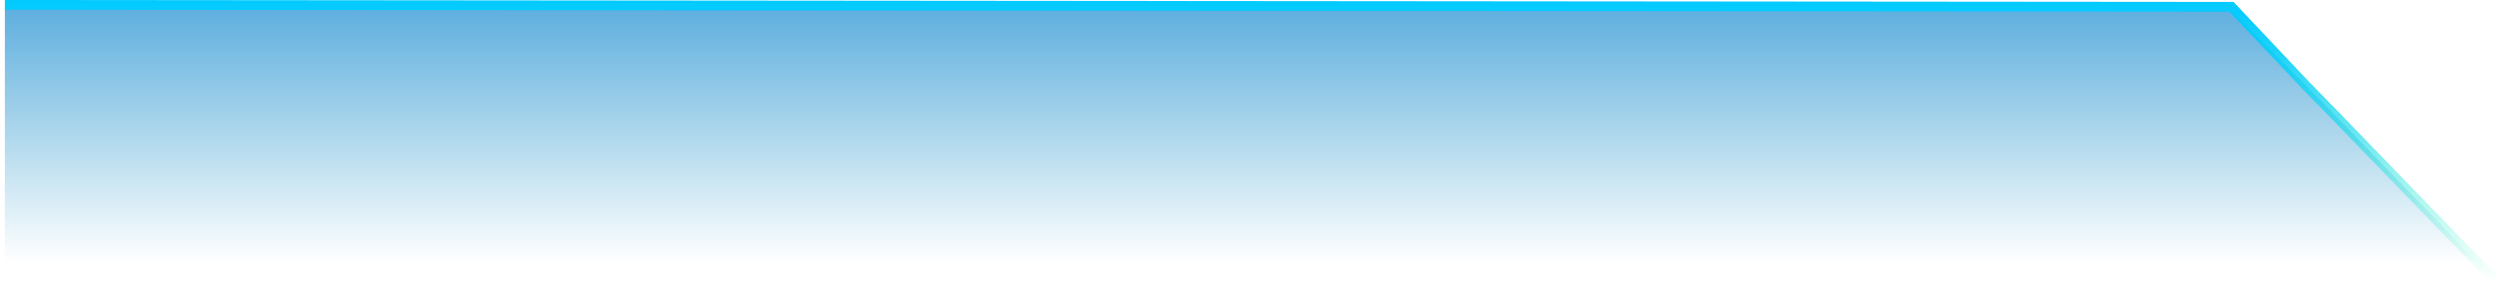 <?xml version="1.0" encoding="UTF-8" standalone="no"?>
<svg xmlns:xlink="http://www.w3.org/1999/xlink" height="29.35px" width="256.95px" xmlns="http://www.w3.org/2000/svg">
  <g transform="matrix(1.0, 0.0, 0.0, 1.0, 29.15, -159.0)">
    <path d="M207.95 167.9 L210.5 170.5 227.3 187.85 227.6 188.15 -28.65 188.0 -28.65 159.9 200.25 160.1 207.95 167.9" fill="url(#gradient0)" fill-rule="evenodd" stroke="none"/>
    <path d="M227.3 187.85 L210.5 170.5 207.95 167.9 200.2 159.7 -28.65 159.5" fill="none" stroke="url(#gradient1)" stroke-linecap="butt" stroke-linejoin="miter" stroke-width="1.0"/>
  </g>
  <defs>
    <linearGradient gradientTransform="matrix(0.0, 0.032, -0.041, 0.0, 40.15, 159.8)" gradientUnits="userSpaceOnUse" id="gradient0" spreadMethod="pad" x1="-819.2" x2="819.2">
      <stop offset="0.0" stop-color="#007cd4"/>
      <stop offset="0.478" stop-color="#007fcd" stop-opacity="0.659"/>
      <stop offset="1.0" stop-color="#0084bf" stop-opacity="0.0"/>
    </linearGradient>
    <linearGradient gradientTransform="matrix(0.0, 0.018, -0.018, 0.0, 39.8, 173.45)" gradientUnits="userSpaceOnUse" id="gradient1" spreadMethod="pad" x1="-819.2" x2="819.2">
      <stop offset="0.0" stop-color="#00c9ff"/>
      <stop offset="0.184" stop-color="#07cefa" stop-opacity="0.914"/>
      <stop offset="0.459" stop-color="#1bdaec" stop-opacity="0.682"/>
      <stop offset="0.78" stop-color="#3befd5" stop-opacity="0.302"/>
      <stop offset="1.0" stop-color="#55ffc3" stop-opacity="0.0"/>
    </linearGradient>
  </defs>
</svg>
